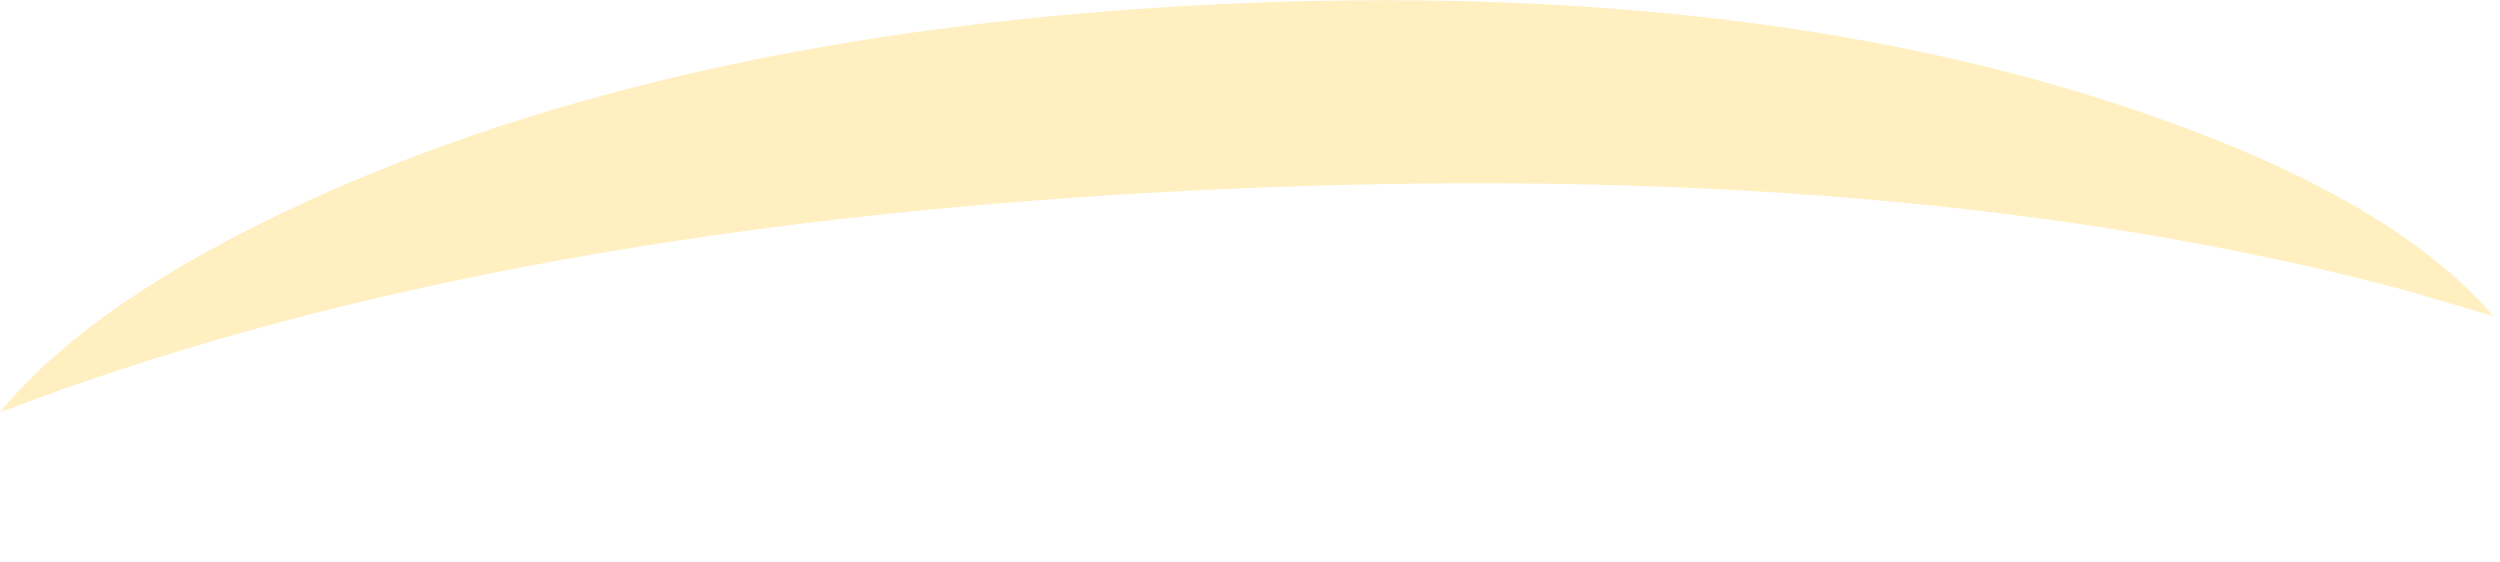 <?xml version="1.0" encoding="UTF-8" standalone="no"?>
<svg xmlns:xlink="http://www.w3.org/1999/xlink" height="41.2px" width="183.15px" xmlns="http://www.w3.org/2000/svg">
  <g transform="matrix(1.0, 0.0, 0.0, 1.0, 101.25, 54.55)">
    <path d="M-101.25 -24.35 L-99.1 -25.15 Q-63.65 -38.25 -12.65 -40.65 38.35 -43.05 74.9 -33.3 L81.4 -31.4 Q74.25 -39.75 56.85 -45.9 28.1 -56.1 -11.8 -54.25 -51.7 -52.35 -79.3 -39.55 -94.6 -32.45 -101.25 -24.35" fill="#ffcc33" fill-opacity="0.302" fill-rule="evenodd" stroke="none">
      <animate attributeName="fill" dur="2s" repeatCount="indefinite" values="#ffcc33;#ffcc34"/>
      <animate attributeName="fill-opacity" dur="2s" repeatCount="indefinite" values="0.302;0.302"/>
      <animate attributeName="d" dur="2s" repeatCount="indefinite" values="M-101.25 -24.35 L-99.1 -25.15 Q-63.65 -38.25 -12.65 -40.65 38.35 -43.05 74.9 -33.3 L81.4 -31.4 Q74.25 -39.75 56.85 -45.9 28.1 -56.1 -11.8 -54.25 -51.7 -52.35 -79.3 -39.55 -94.6 -32.45 -101.25 -24.35;M-100.75 -13.35 L-98.6 -14.15 Q-63.15 -27.25 -12.15 -29.65 38.85 -32.05 75.4 -22.3 L81.9 -20.4 Q74.75 -28.75 57.35 -34.9 28.6 -45.1 -11.3 -43.25 -51.2 -41.35 -78.8 -28.55 -94.1 -21.45 -100.75 -13.35"/>
    </path>
    <path d="M-101.25 -24.35 Q-94.6 -32.45 -79.3 -39.55 -51.7 -52.35 -11.8 -54.25 28.1 -56.1 56.85 -45.9 74.25 -39.75 81.4 -31.4 L74.9 -33.3 Q38.35 -43.05 -12.65 -40.65 -63.65 -38.25 -99.1 -25.15 L-101.25 -24.35" fill="none" stroke="#000000" stroke-linecap="round" stroke-linejoin="round" stroke-opacity="0.0" stroke-width="1.0">
      <animate attributeName="stroke" dur="2s" repeatCount="indefinite" values="#000000;#000001"/>
      <animate attributeName="stroke-width" dur="2s" repeatCount="indefinite" values="0.0;0.0"/>
      <animate attributeName="fill-opacity" dur="2s" repeatCount="indefinite" values="0.0;0.0"/>
      <animate attributeName="d" dur="2s" repeatCount="indefinite" values="M-101.25 -24.35 Q-94.6 -32.45 -79.3 -39.55 -51.7 -52.35 -11.8 -54.25 28.1 -56.1 56.85 -45.9 74.25 -39.75 81.4 -31.4 L74.9 -33.3 Q38.35 -43.05 -12.65 -40.65 -63.65 -38.25 -99.1 -25.15 L-101.25 -24.35;M-100.75 -13.35 Q-94.1 -21.45 -78.8 -28.55 -51.2 -41.35 -11.3 -43.25 28.6 -45.1 57.35 -34.9 74.75 -28.75 81.9 -20.4 L75.4 -22.3 Q38.85 -32.05 -12.15 -29.65 -63.15 -27.25 -98.6 -14.15 L-100.75 -13.35"/>
    </path>
  </g>
</svg>
